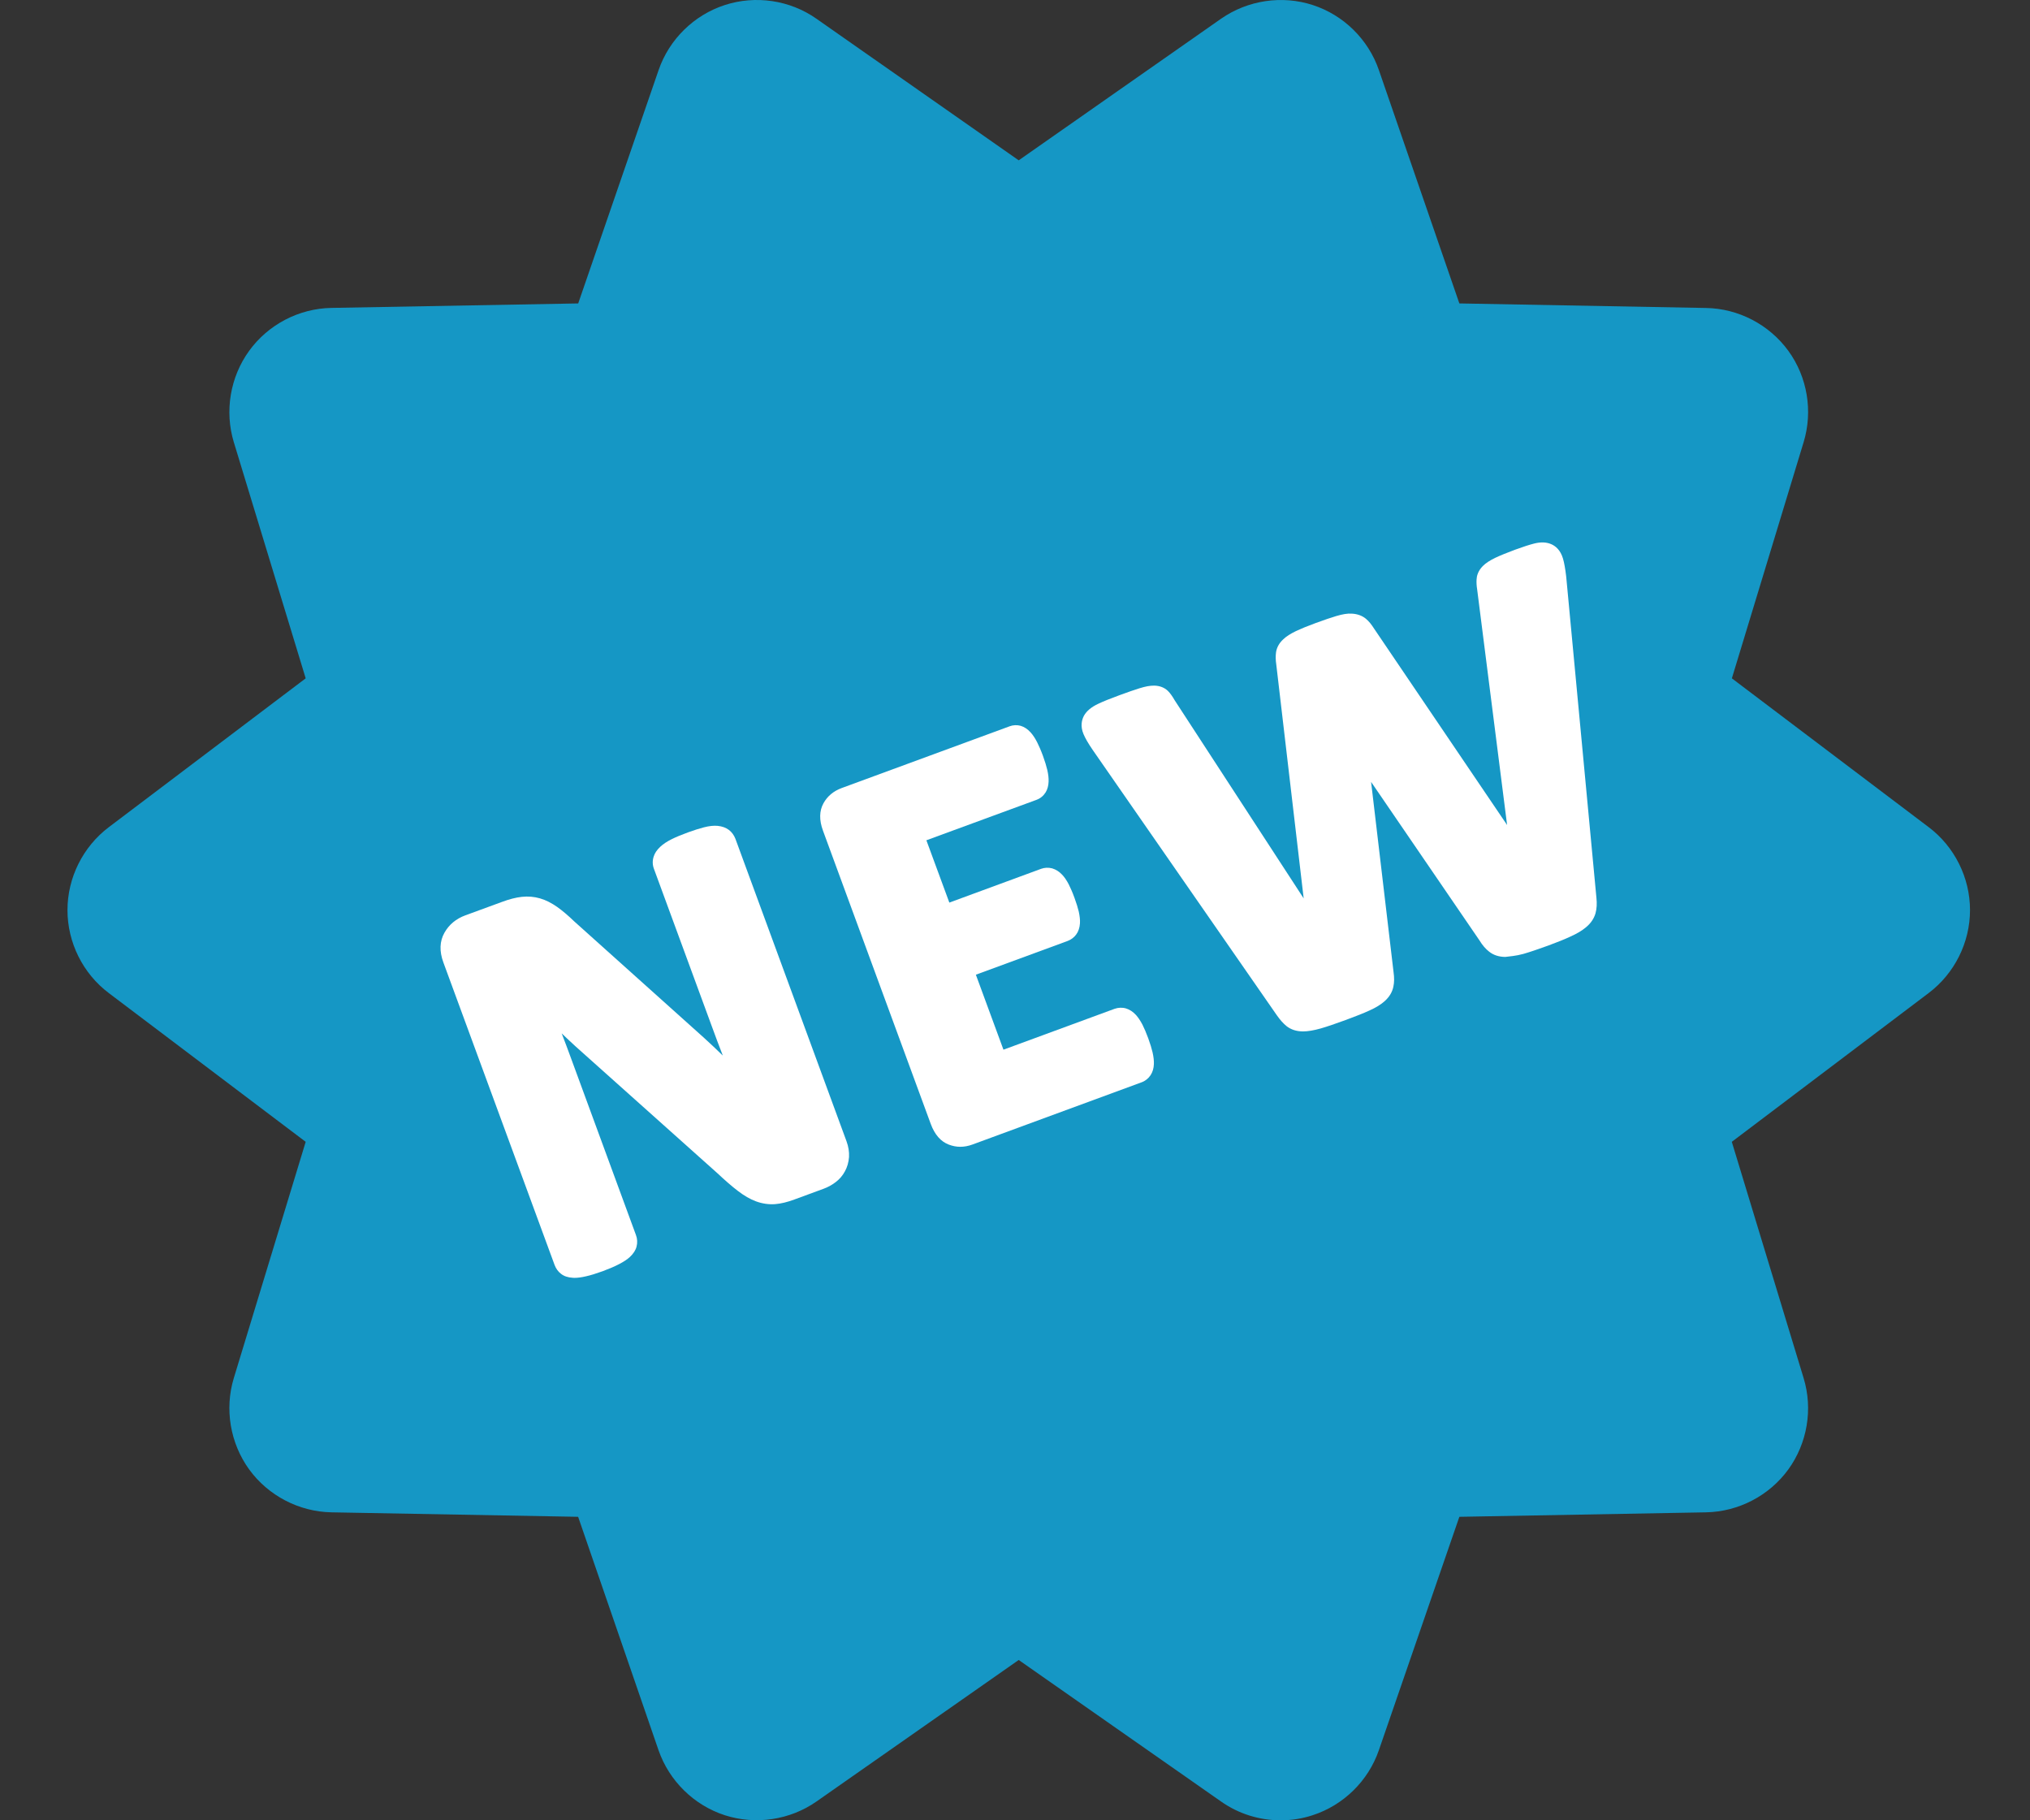 <svg width="29" height="26" viewBox="0 0 29 26" fill="none" xmlns="http://www.w3.org/2000/svg">
<rect x="0" y="0" width="29" height="26" fill="#333333" stroke="none"/>
<path d="M18.295 26C17.988 26 17.693 25.907 17.443 25.731L14.553 23.71L11.663 25.732C11.284 25.997 10.794 26.069 10.353 25.927C9.913 25.784 9.56 25.437 9.408 25L8.259 21.665L4.734 21.601C4.271 21.592 3.832 21.363 3.56 20.989C3.288 20.614 3.206 20.126 3.34 19.684L4.367 16.309L1.554 14.184C1.184 13.905 0.964 13.463 0.964 12.999C0.964 12.537 1.185 12.094 1.554 11.815L4.367 9.689L3.34 6.315C3.206 5.873 3.288 5.384 3.56 5.01C3.832 4.635 4.271 4.406 4.734 4.398L8.26 4.334L9.409 1C9.56 0.562 9.914 0.215 10.354 0.072C10.794 -0.071 11.285 0.001 11.664 0.268L14.553 2.29L17.443 0.268C17.825 0.002 18.314 -0.071 18.754 0.072C19.194 0.215 19.547 0.562 19.698 1L20.848 4.334L24.373 4.399C24.835 4.407 25.274 4.636 25.547 5.01C25.82 5.385 25.901 5.873 25.766 6.316L24.741 9.689L27.552 11.814C27.922 12.093 28.143 12.536 28.143 12.999C28.143 13.462 27.922 13.905 27.552 14.184L24.74 16.309L25.766 19.684C25.901 20.126 25.819 20.614 25.547 20.989C25.275 21.363 24.836 21.592 24.373 21.601L20.848 21.665L19.698 24.999C19.547 25.437 19.193 25.784 18.753 25.927C18.605 25.976 18.451 26 18.295 26ZM10.812 1.282C10.791 1.282 10.77 1.285 10.749 1.292C10.689 1.311 10.641 1.359 10.621 1.418L9.325 5.176C9.237 5.431 9 5.604 8.73 5.608L4.756 5.681C4.694 5.682 4.634 5.713 4.596 5.764C4.559 5.816 4.548 5.882 4.567 5.942L5.723 9.745C5.802 10.002 5.711 10.281 5.496 10.443L2.326 12.839C2.276 12.877 2.246 12.937 2.246 13C2.246 13.063 2.276 13.123 2.326 13.161L5.496 15.557C5.711 15.719 5.802 15.998 5.723 16.255L4.567 20.058C4.548 20.118 4.559 20.185 4.597 20.236C4.634 20.286 4.694 20.317 4.757 20.319L8.73 20.391C9 20.396 9.237 20.569 9.325 20.823L10.62 24.581C10.641 24.641 10.689 24.688 10.749 24.708C10.809 24.727 10.876 24.718 10.927 24.681L14.186 22.401C14.407 22.247 14.7 22.247 14.921 22.401L18.179 24.681C18.23 24.717 18.3 24.725 18.358 24.708C18.417 24.688 18.466 24.641 18.486 24.581L19.782 20.823C19.869 20.569 20.107 20.396 20.376 20.391L24.35 20.318C24.413 20.317 24.473 20.286 24.51 20.235C24.548 20.183 24.558 20.119 24.54 20.058L23.383 16.255C23.305 15.997 23.395 15.719 23.61 15.557L26.78 13.161C26.83 13.123 26.86 13.062 26.86 12.999C26.86 12.937 26.83 12.876 26.78 12.839L26.779 12.838L23.61 10.442C23.395 10.28 23.305 10.002 23.383 9.744L24.539 5.942C24.558 5.881 24.547 5.815 24.51 5.763C24.473 5.712 24.414 5.682 24.35 5.681L20.376 5.608C20.107 5.603 19.869 5.43 19.781 5.176L18.486 1.418C18.465 1.358 18.417 1.311 18.357 1.291C18.297 1.272 18.23 1.282 18.177 1.318L14.921 3.598C14.7 3.752 14.406 3.752 14.185 3.598L10.927 1.318C10.894 1.294 10.853 1.282 10.812 1.282Z" fill="#1597C5"/>
<path d="M4.359 18.426L4.179 20.686L8.628 21.081L9.202 22.48L10.853 25.494L14.405 23.054L18.567 25.494L20.72 20.686L24.917 20.291L24.056 15.878L25.527 15.161L27.537 12.9L24.056 9.528L24.917 5.043L20.504 4.828L19.858 3.68L18.244 0.522L14.656 3.07L11.463 0.522L9.705 1.06L8.628 5.043L3.856 5.366L4.933 9.922L1.489 12.649L2.672 14.084L4.933 15.878L4.359 18.426Z" fill="#1597C5"/>
<path d="M10.506 11.981C10.486 11.93 10.456 11.887 10.413 11.854C10.37 11.822 10.316 11.802 10.252 11.796C10.197 11.791 10.133 11.797 10.056 11.817C9.993 11.833 9.917 11.857 9.826 11.89C9.731 11.925 9.654 11.957 9.596 11.986C9.529 12.019 9.474 12.056 9.433 12.094C9.383 12.141 9.352 12.188 9.338 12.236C9.319 12.294 9.321 12.355 9.342 12.41L10.171 14.665C10.219 14.798 10.271 14.935 10.326 15.077C10.24 14.993 10.152 14.91 10.061 14.827L8.205 13.162C8.117 13.077 8.035 13.008 7.961 12.955C7.878 12.897 7.796 12.855 7.715 12.832C7.632 12.808 7.546 12.8 7.454 12.81C7.371 12.819 7.276 12.843 7.172 12.882L6.648 13.074C6.515 13.123 6.415 13.206 6.35 13.321C6.28 13.444 6.275 13.587 6.334 13.747L7.922 18.066C7.941 18.118 7.973 18.163 8.014 18.194C8.058 18.229 8.114 18.247 8.184 18.251C8.191 18.252 8.199 18.252 8.207 18.252C8.253 18.252 8.308 18.245 8.371 18.23C8.436 18.216 8.515 18.191 8.61 18.157C8.706 18.121 8.783 18.088 8.842 18.057C8.908 18.023 8.96 17.989 8.998 17.954C9.049 17.906 9.081 17.857 9.094 17.804C9.108 17.75 9.105 17.693 9.085 17.64L8.161 15.125C8.116 15.001 8.07 14.879 8.024 14.76C8.094 14.827 8.162 14.891 8.229 14.952L10.248 16.757C10.36 16.862 10.457 16.946 10.538 17.008C10.629 17.078 10.715 17.128 10.799 17.159C10.889 17.192 10.982 17.206 11.074 17.199C11.158 17.192 11.248 17.17 11.348 17.133L11.764 16.98C11.825 16.958 11.882 16.927 11.935 16.887C11.993 16.844 12.039 16.79 12.071 16.729C12.104 16.669 12.123 16.602 12.129 16.526C12.133 16.453 12.121 16.377 12.093 16.301L10.506 11.981Z" fill="white"/>
<path d="M16.403 14.829C16.374 14.751 16.346 14.685 16.32 14.634C16.289 14.576 16.258 14.53 16.227 14.496C16.185 14.451 16.139 14.42 16.086 14.404C16.032 14.388 15.975 14.391 15.923 14.409L14.335 14.993L13.941 13.922L15.252 13.44C15.303 13.421 15.346 13.387 15.374 13.348C15.406 13.305 15.424 13.251 15.428 13.188C15.431 13.14 15.425 13.086 15.411 13.021C15.398 12.967 15.378 12.901 15.349 12.822C15.321 12.745 15.293 12.682 15.267 12.63C15.236 12.571 15.204 12.525 15.172 12.492C15.131 12.449 15.086 12.42 15.031 12.403C14.976 12.389 14.921 12.392 14.872 12.41L13.562 12.892L13.234 12.002L14.808 11.424C14.862 11.404 14.906 11.368 14.938 11.317C14.964 11.274 14.978 11.222 14.98 11.165C14.982 11.116 14.976 11.061 14.961 10.996C14.948 10.941 14.928 10.875 14.9 10.798C14.87 10.716 14.841 10.651 14.816 10.601C14.786 10.543 14.755 10.496 14.723 10.461C14.68 10.414 14.634 10.383 14.581 10.367C14.529 10.353 14.474 10.355 14.423 10.374L12.024 11.256C11.907 11.299 11.82 11.372 11.764 11.473C11.704 11.581 11.701 11.713 11.757 11.865L13.297 16.055C13.353 16.206 13.44 16.306 13.555 16.349C13.608 16.369 13.662 16.38 13.718 16.38C13.776 16.38 13.834 16.369 13.894 16.347L16.308 15.459C16.361 15.44 16.406 15.404 16.437 15.357C16.466 15.312 16.482 15.259 16.484 15.199C16.486 15.151 16.48 15.096 16.465 15.03C16.452 14.975 16.432 14.908 16.403 14.829Z" fill="white"/>
<path d="M22.374 8.233C22.361 8.123 22.346 8.037 22.328 7.977C22.292 7.855 22.221 7.8 22.166 7.775C22.097 7.743 22.012 7.739 21.915 7.764C21.848 7.781 21.758 7.81 21.643 7.852C21.52 7.898 21.427 7.936 21.362 7.967C21.283 8.005 21.225 8.043 21.183 8.085C21.113 8.156 21.096 8.229 21.094 8.276C21.091 8.32 21.094 8.368 21.102 8.417L21.53 11.784L19.63 8.979C19.593 8.92 19.555 8.873 19.513 8.838C19.46 8.794 19.391 8.769 19.314 8.765C19.249 8.76 19.179 8.773 19.09 8.799C19.015 8.821 18.917 8.855 18.793 8.9C18.676 8.943 18.584 8.981 18.515 9.013C18.436 9.052 18.375 9.09 18.334 9.13C18.275 9.183 18.239 9.248 18.229 9.318C18.222 9.37 18.223 9.429 18.232 9.487L18.624 12.832L16.781 10.002C16.748 9.945 16.718 9.902 16.685 9.869C16.634 9.82 16.568 9.795 16.49 9.793C16.423 9.793 16.366 9.804 16.278 9.831C16.207 9.853 16.111 9.886 15.992 9.93C15.861 9.978 15.759 10.019 15.688 10.053C15.589 10.1 15.523 10.155 15.485 10.223C15.455 10.279 15.43 10.371 15.479 10.486C15.504 10.545 15.546 10.618 15.609 10.71L18.241 14.502C18.288 14.569 18.334 14.62 18.381 14.658C18.443 14.706 18.52 14.731 18.611 14.732H18.614C18.683 14.732 18.767 14.718 18.87 14.689C18.96 14.663 19.079 14.622 19.227 14.568C19.367 14.516 19.48 14.472 19.562 14.434C19.656 14.392 19.731 14.346 19.785 14.296C19.85 14.237 19.89 14.168 19.905 14.094C19.919 14.032 19.919 13.964 19.908 13.886L19.587 11.168L21.134 13.43C21.178 13.502 21.224 13.555 21.275 13.594C21.337 13.643 21.414 13.667 21.504 13.668C21.557 13.661 21.659 13.654 21.762 13.625C21.853 13.599 21.971 13.559 22.117 13.506C22.248 13.458 22.354 13.415 22.435 13.377C22.529 13.335 22.602 13.291 22.655 13.246C22.725 13.189 22.771 13.121 22.793 13.045C22.811 12.98 22.815 12.905 22.806 12.823L22.374 8.233Z" fill="white"/>
</svg>
